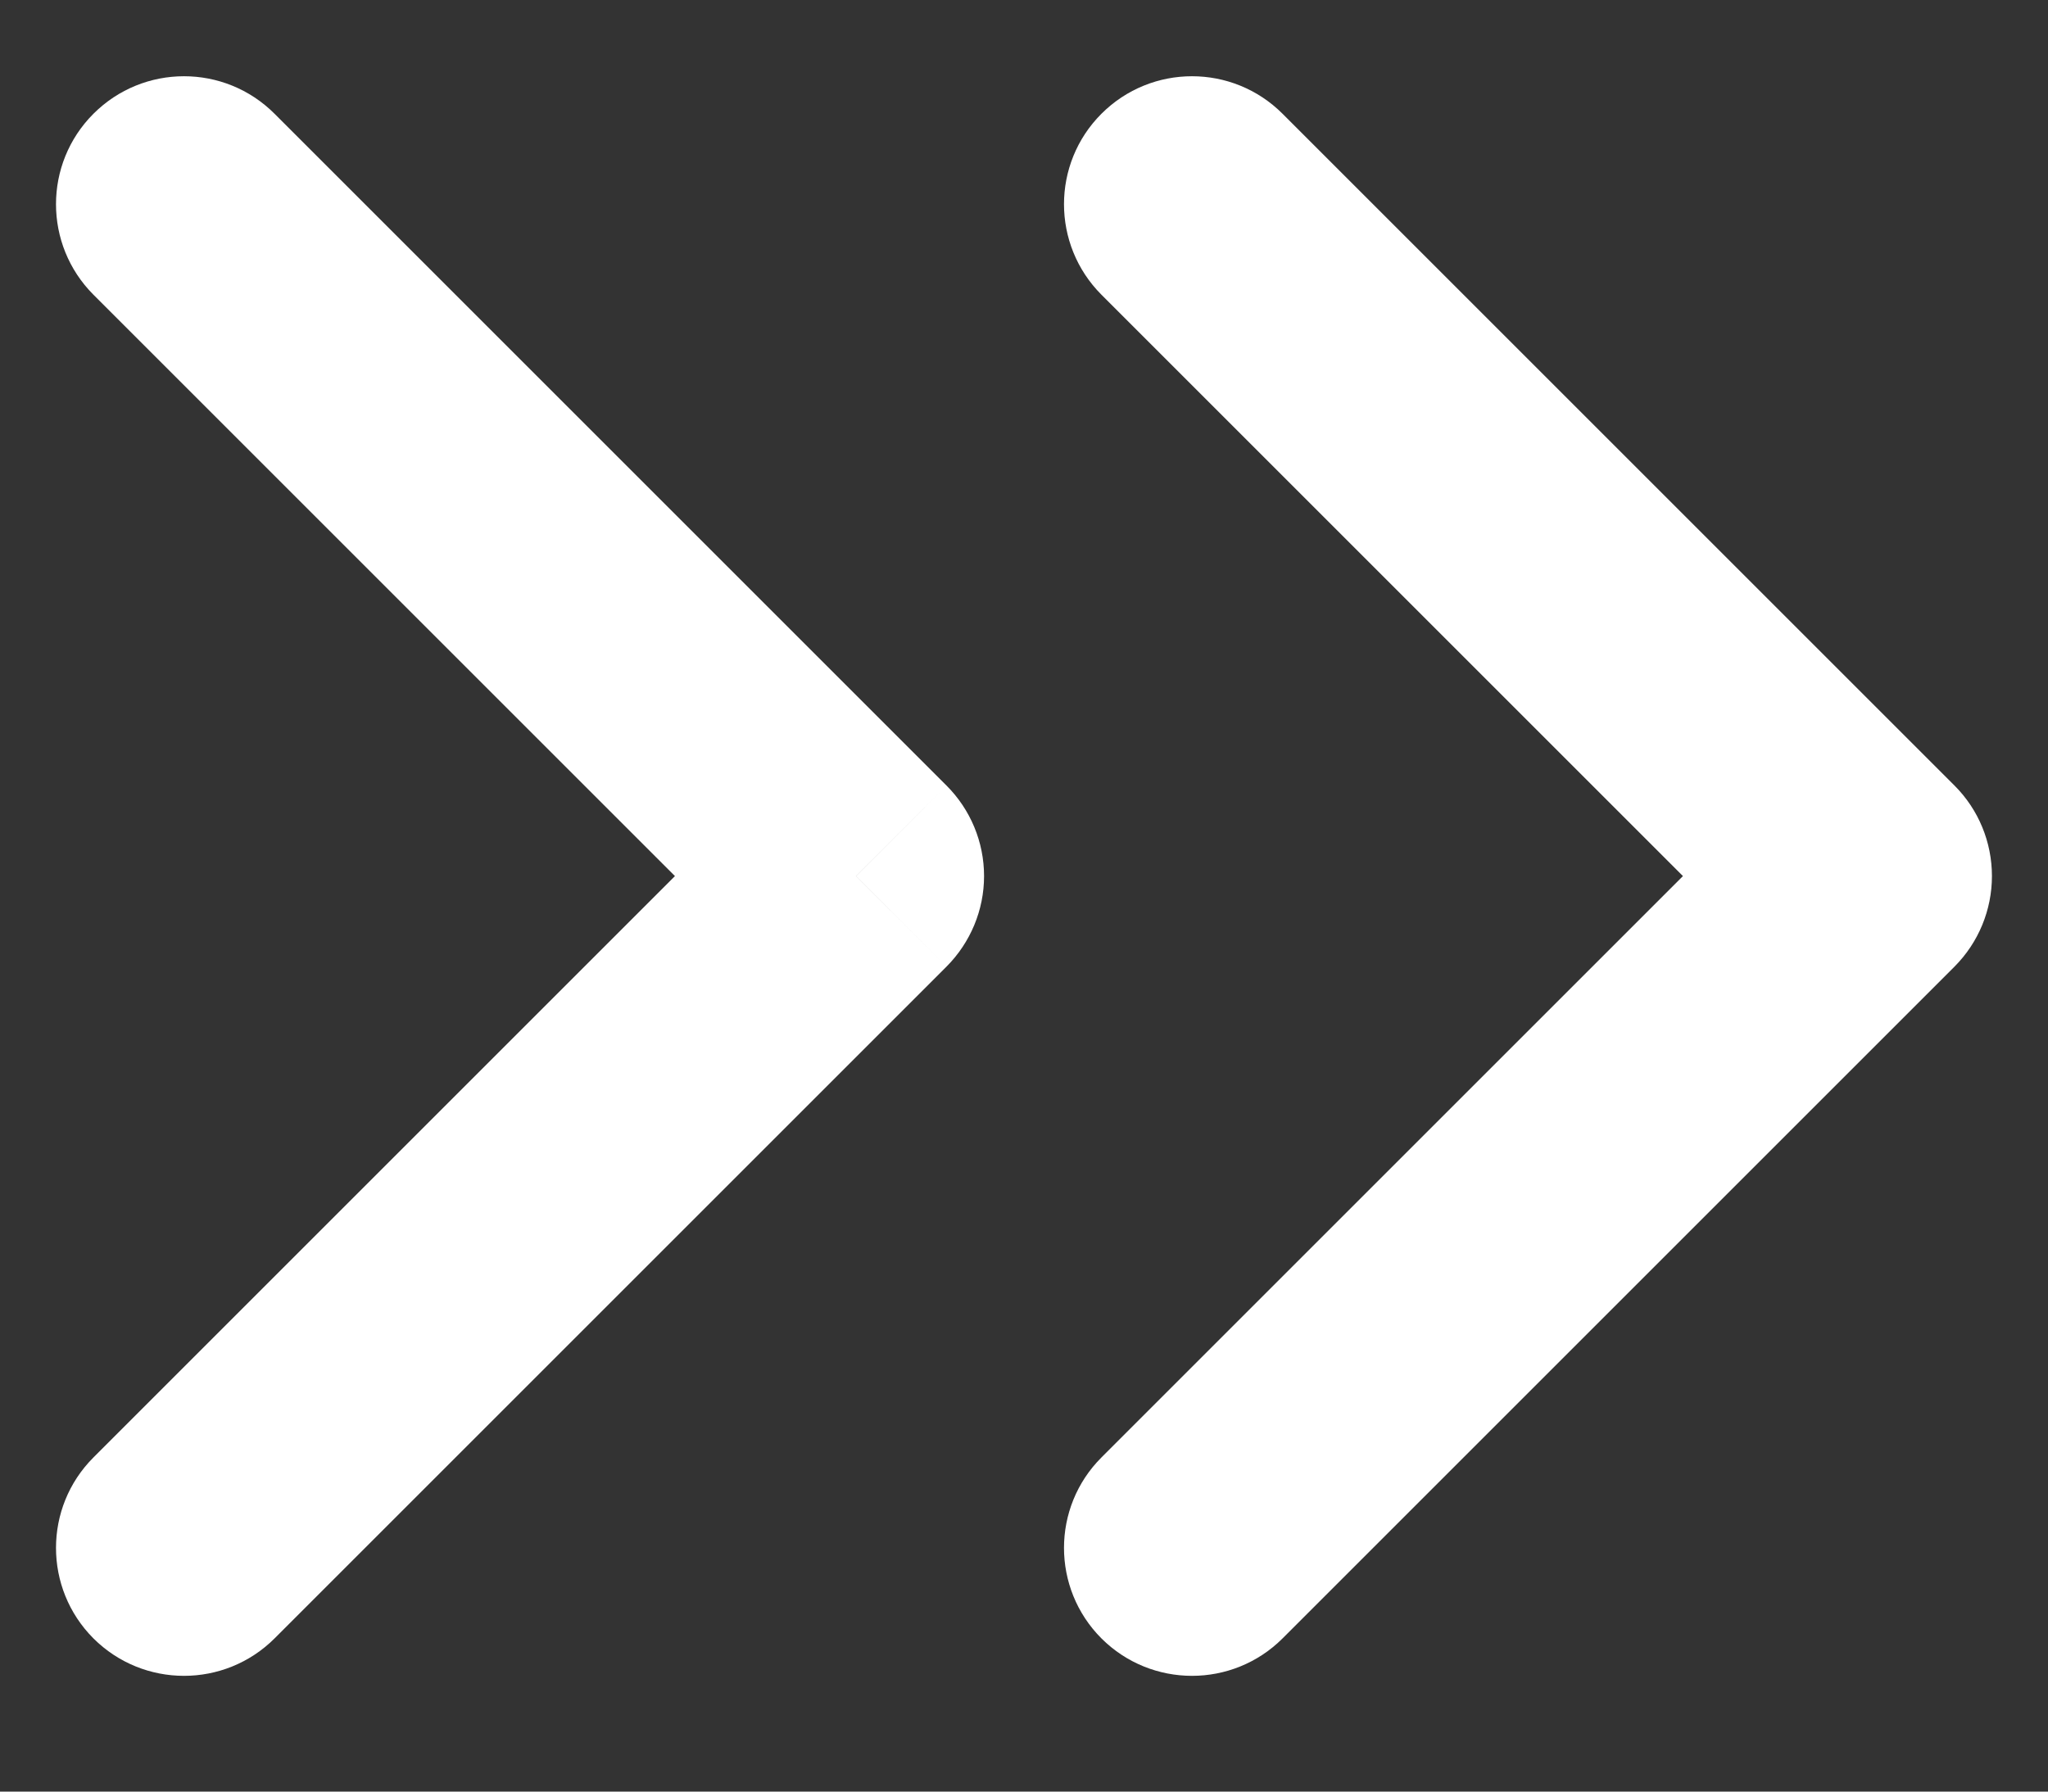 <svg width="16" height="14" viewBox="0 0 16 14" fill="none" xmlns="http://www.w3.org/2000/svg">
<rect x="0" y="0" width="16" height="14" fill="#333333" stroke="none"/>
<path d="M10.02 0.889C9.629 0.498 8.996 0.498 8.605 0.889C8.215 1.279 8.215 1.912 8.605 2.303L10.02 0.889ZM14.562 6.846L15.27 7.553C15.457 7.365 15.562 7.111 15.562 6.846C15.562 6.58 15.457 6.326 15.27 6.139L14.562 6.846ZM8.605 11.389C8.215 11.779 8.215 12.412 8.605 12.803C8.996 13.193 9.629 13.193 10.02 12.803L8.605 11.389ZM2.145 0.889C1.754 0.498 1.121 0.498 0.73 0.889C0.34 1.279 0.34 1.912 0.73 2.303L2.145 0.889ZM6.688 6.846L7.395 7.553C7.582 7.365 7.688 7.111 7.688 6.846C7.688 6.58 7.582 6.326 7.395 6.139L6.688 6.846ZM0.73 11.389C0.34 11.779 0.34 12.412 0.73 12.803C1.121 13.193 1.754 13.193 2.145 12.803L0.73 11.389ZM8.605 2.303L13.855 7.553L15.27 6.139L10.02 0.889L8.605 2.303ZM13.855 6.139L8.605 11.389L10.02 12.803L15.27 7.553L13.855 6.139ZM0.73 2.303L5.98 7.553L7.395 6.139L2.145 0.889L0.73 2.303ZM5.98 6.139L0.73 11.389L2.145 12.803L7.395 7.553L5.98 6.139Z" fill="white"/>
</svg>
